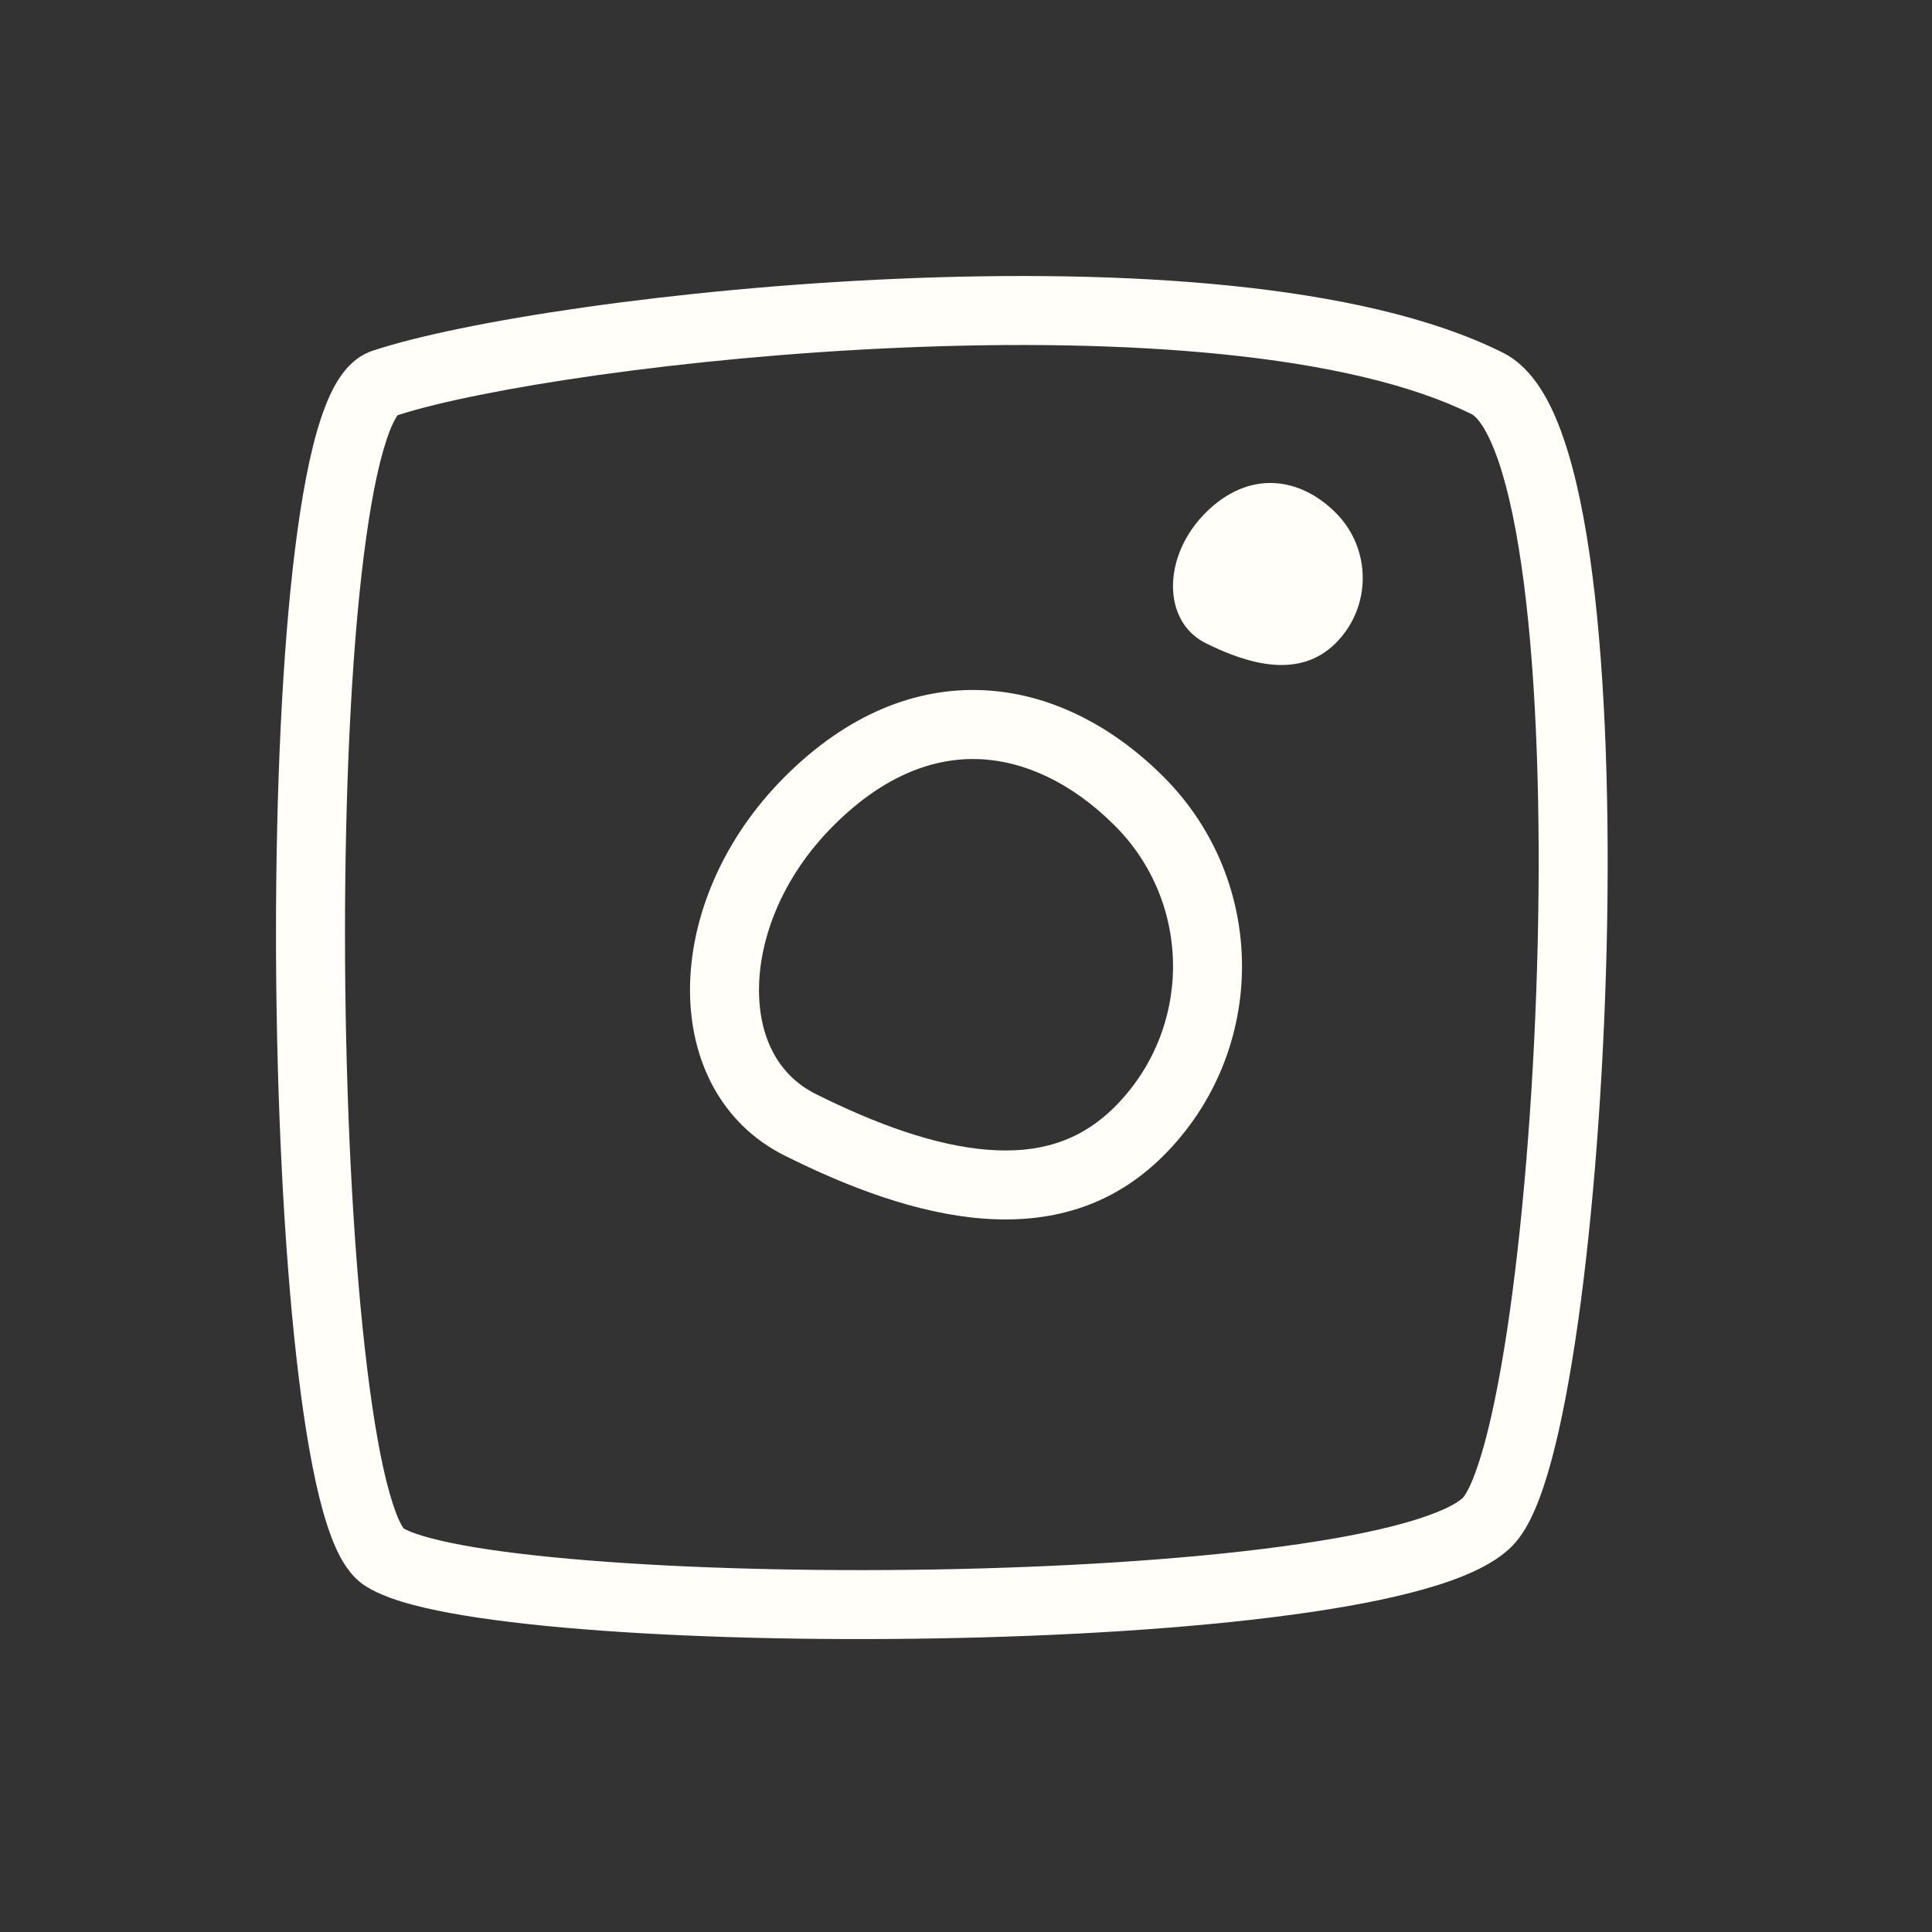 <svg width="28" height="28" viewBox="0 0 28 28" fill="none" xmlns="http://www.w3.org/2000/svg">
<rect x="0" y="0" width="28" height="28" fill="#333333" stroke="none"/>
<path d="M17.472 7.432C18.101 6.803 18.838 6.911 19.359 7.432C19.88 7.954 19.88 8.799 19.359 9.32C18.838 9.841 18.101 9.634 17.472 9.32C16.842 9.005 16.843 8.061 17.472 7.432Z" fill="#FFFEF9"/>
<path fill-rule="evenodd" clip-rule="evenodd" d="M11.373 11.258C13.202 9.427 15.347 9.741 16.863 11.258C18.379 12.774 18.379 15.232 16.863 16.748C15.347 18.264 13.203 17.663 11.373 16.748C9.542 15.833 9.543 13.088 11.373 11.258ZM12.08 11.965C12.827 11.217 13.559 10.976 14.194 11.002C14.847 11.029 15.536 11.345 16.156 11.965C17.282 13.09 17.282 14.915 16.156 16.041C15.646 16.551 15.041 16.72 14.314 16.663C13.549 16.603 12.691 16.289 11.82 15.854C11.31 15.599 11 15.078 11 14.346C11 13.604 11.336 12.708 12.08 11.965Z" fill="#FFFEF9"/>
<path fill-rule="evenodd" clip-rule="evenodd" d="M17.836 4.141C19.348 4.296 20.745 4.593 21.78 5.111C22.012 5.227 22.186 5.418 22.319 5.621C22.453 5.825 22.563 6.071 22.655 6.338C22.841 6.871 22.977 7.552 23.076 8.315C23.273 9.844 23.33 11.783 23.285 13.717C23.239 15.652 23.09 17.601 22.871 19.153C22.761 19.927 22.633 20.614 22.488 21.154C22.415 21.424 22.336 21.667 22.248 21.871C22.165 22.066 22.057 22.265 21.91 22.412C21.624 22.698 21.143 22.889 20.636 23.032C20.102 23.183 19.44 23.306 18.701 23.405C17.223 23.604 15.389 23.714 13.565 23.745C11.741 23.777 9.911 23.73 8.438 23.611C7.703 23.552 7.048 23.474 6.522 23.377C6.025 23.285 5.562 23.163 5.279 22.974C5.075 22.838 4.95 22.616 4.867 22.433C4.777 22.233 4.7 21.988 4.632 21.718C4.497 21.174 4.384 20.465 4.294 19.658C4.113 18.039 4.013 15.97 4.001 13.92C3.99 11.87 4.066 9.821 4.242 8.246C4.33 7.462 4.444 6.775 4.591 6.259C4.665 6.003 4.752 5.766 4.86 5.575C4.96 5.399 5.126 5.175 5.398 5.084C6.675 4.658 9.775 4.178 13.009 4.04C14.635 3.97 16.314 3.985 17.836 4.141ZM5.763 6.017C5.755 6.028 5.744 6.044 5.73 6.069C5.677 6.162 5.616 6.313 5.553 6.533C5.428 6.971 5.322 7.593 5.236 8.358C5.066 9.88 4.99 11.886 5.001 13.914C5.013 15.941 5.111 17.973 5.288 19.547C5.376 20.335 5.482 20.994 5.602 21.475C5.663 21.716 5.723 21.898 5.779 22.023C5.816 22.105 5.842 22.141 5.849 22.151C5.955 22.213 6.224 22.305 6.704 22.394C7.183 22.482 7.801 22.556 8.519 22.614C9.952 22.73 11.748 22.777 13.548 22.746C15.349 22.715 17.141 22.606 18.568 22.414C19.283 22.318 19.894 22.203 20.364 22.07C20.861 21.93 21.115 21.793 21.203 21.705C21.216 21.692 21.263 21.631 21.329 21.477C21.391 21.331 21.456 21.137 21.522 20.894C21.652 20.409 21.774 19.767 21.881 19.013C22.093 17.507 22.24 15.598 22.285 13.693C22.33 11.786 22.273 9.902 22.084 8.443C21.989 7.711 21.864 7.107 21.711 6.666C21.634 6.446 21.556 6.282 21.482 6.168C21.406 6.051 21.351 6.014 21.333 6.005C20.458 5.568 19.202 5.286 17.734 5.136C16.275 4.987 14.646 4.97 13.052 5.039C9.891 5.174 6.94 5.638 5.763 6.017Z" fill="#FFFEF9"/>
</svg>
